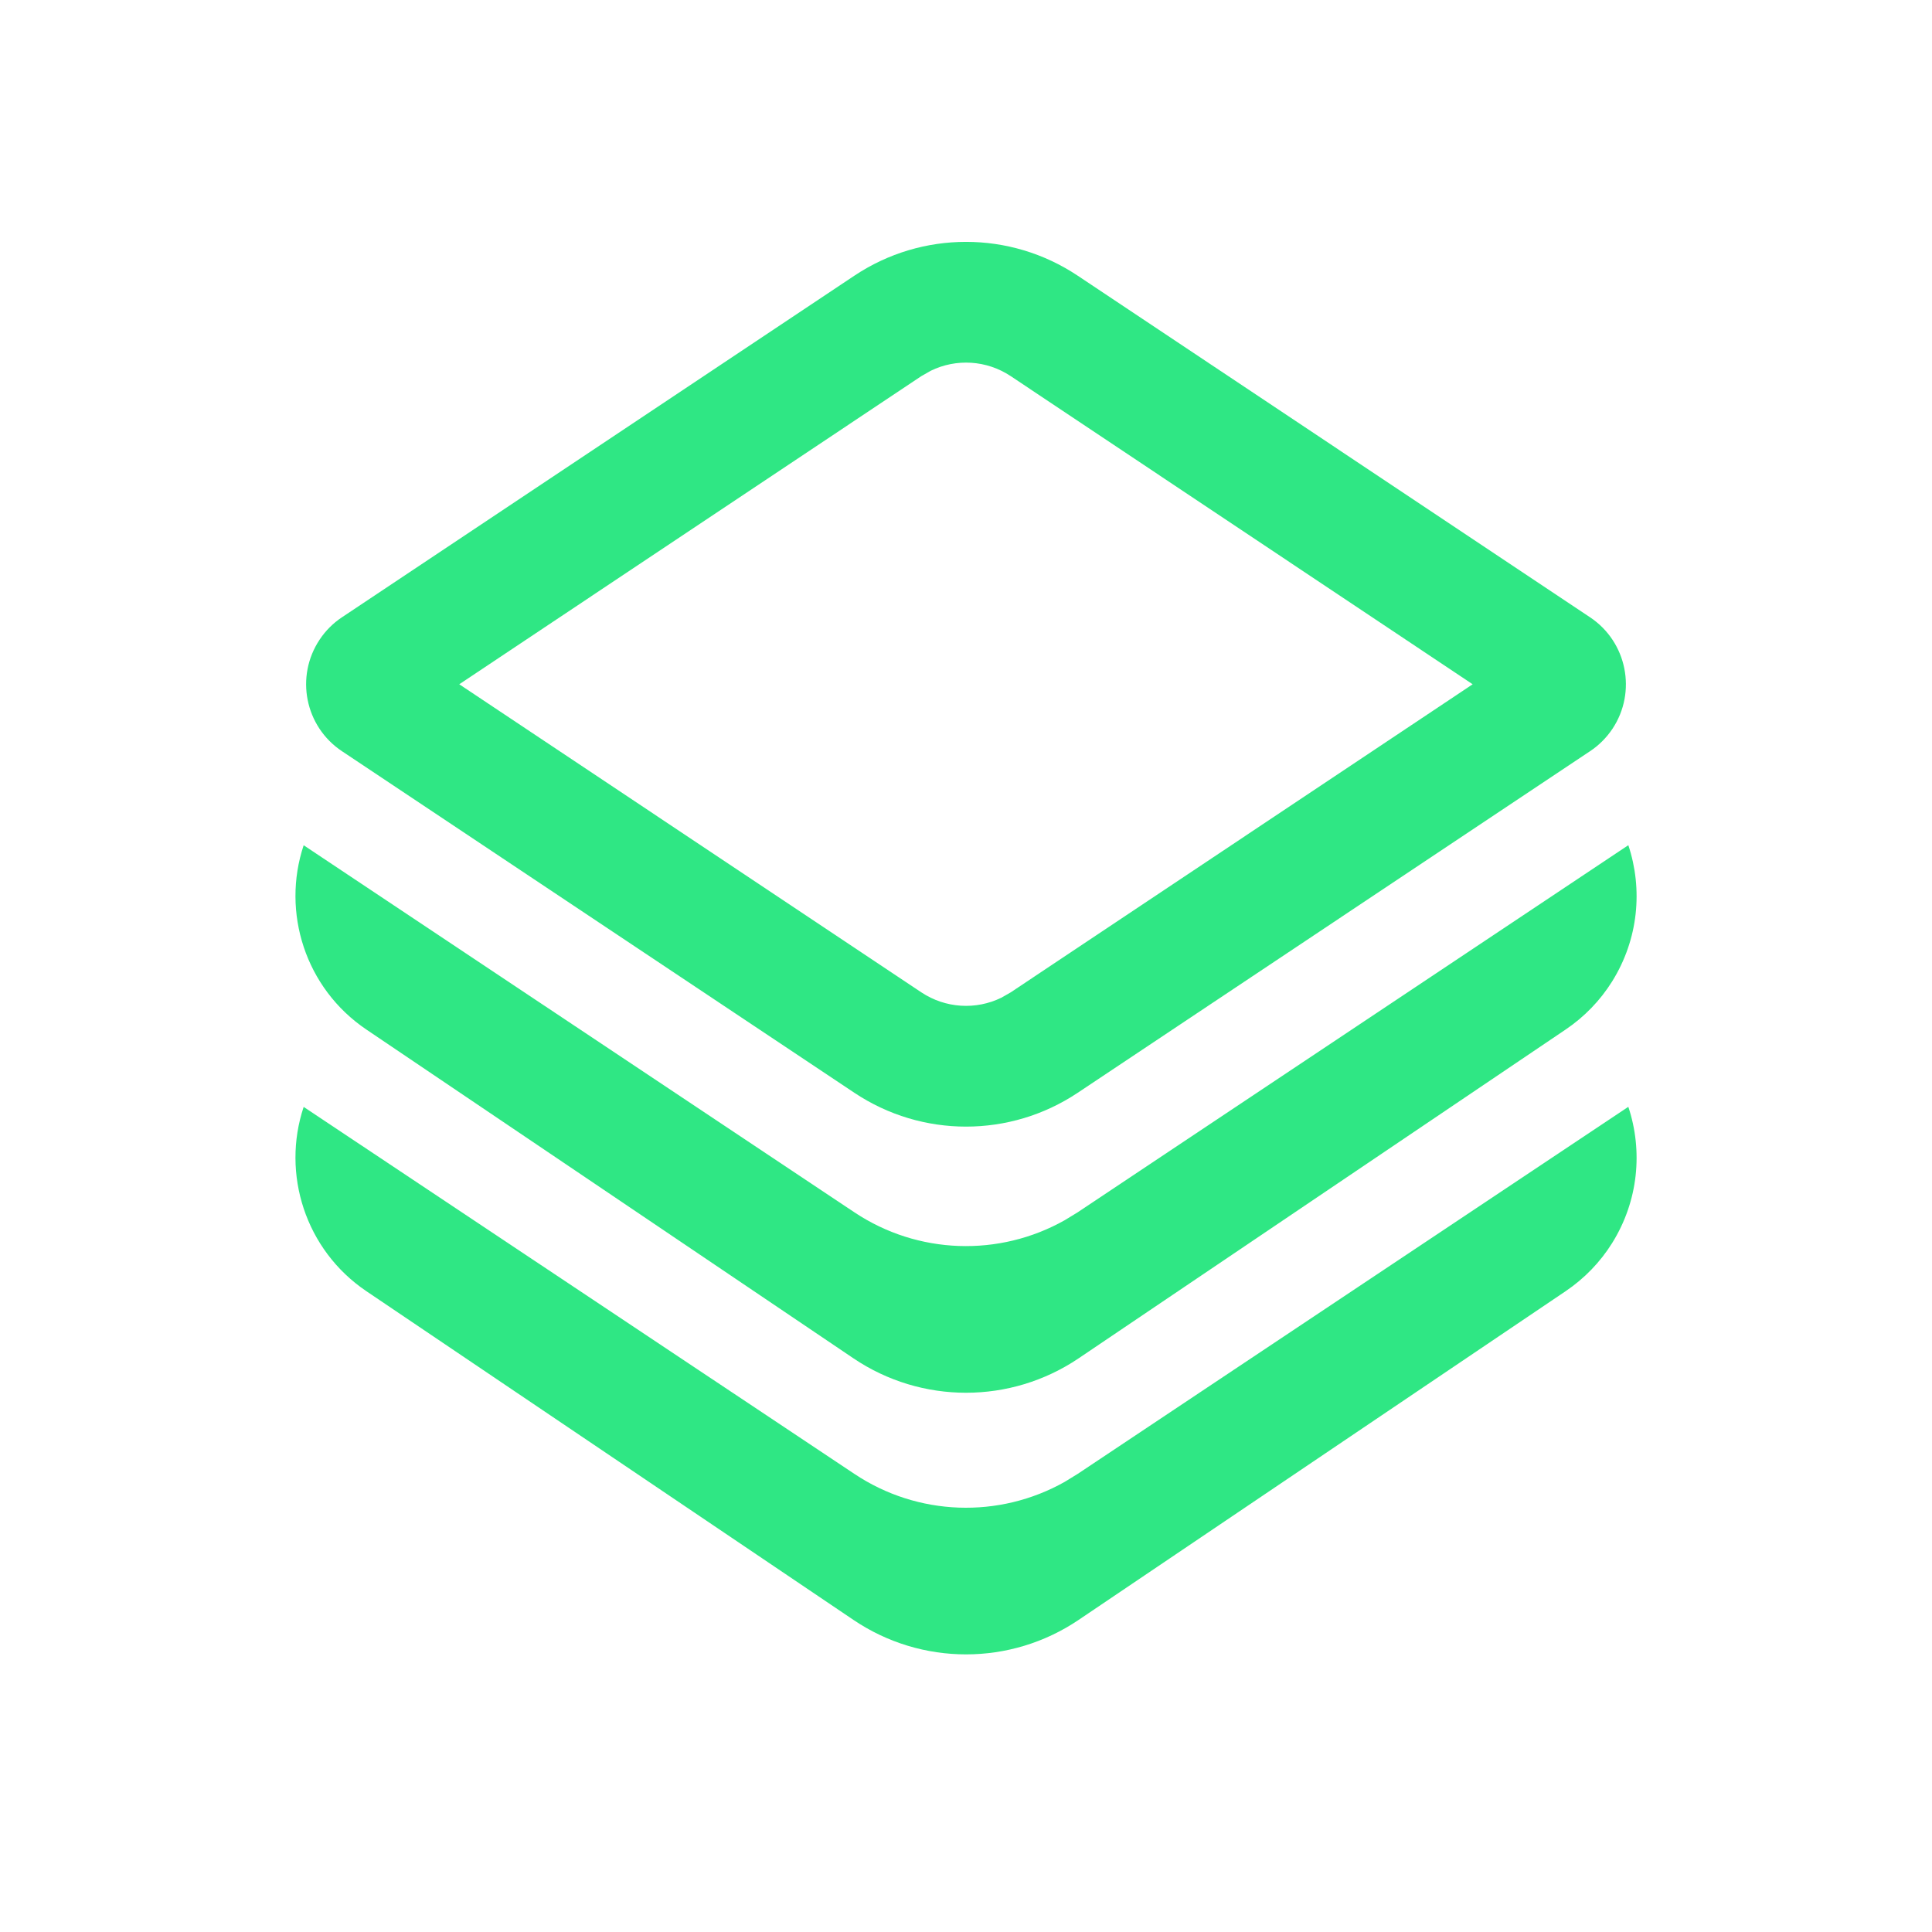 <svg width="28" height="28" viewBox="0 0 28 28" fill="none" xmlns="http://www.w3.org/2000/svg">
<path d="M23.364 14.224C23.191 14.501 22.961 14.738 22.69 14.921L15.632 19.686C14.646 20.351 13.355 20.351 12.369 19.686L5.31 14.921C4.423 14.322 4.078 13.219 4.401 12.25L12.383 17.57C13.301 18.182 14.48 18.22 15.431 17.684L15.618 17.57L23.599 12.249C23.811 12.887 23.747 13.61 23.364 14.224ZM23.599 16.041C23.811 16.678 23.747 17.402 23.364 18.016C23.191 18.293 22.961 18.53 22.69 18.713L15.632 23.477C14.646 24.143 13.355 24.143 12.369 23.477L5.31 18.713C4.423 18.114 4.078 17.01 4.401 16.042L12.383 21.361C13.301 21.974 14.48 22.012 15.431 21.476L15.618 21.361L23.599 16.041ZM15.618 3.995L23.044 8.946C23.58 9.303 23.725 10.028 23.368 10.564C23.282 10.692 23.172 10.802 23.044 10.887L15.618 15.838C14.639 16.491 13.362 16.491 12.383 15.838L4.956 10.887C4.42 10.53 4.275 9.806 4.633 9.269C4.718 9.141 4.828 9.031 4.956 8.946L12.383 3.995C13.362 3.342 14.639 3.342 15.618 3.995ZM13.488 5.374L13.353 5.451L6.656 9.917L13.353 14.382C13.702 14.614 14.144 14.64 14.513 14.459L14.648 14.382L21.343 9.917L14.648 5.451C14.299 5.219 13.857 5.193 13.488 5.374Z" fill="#2FE784"/>
</svg>
